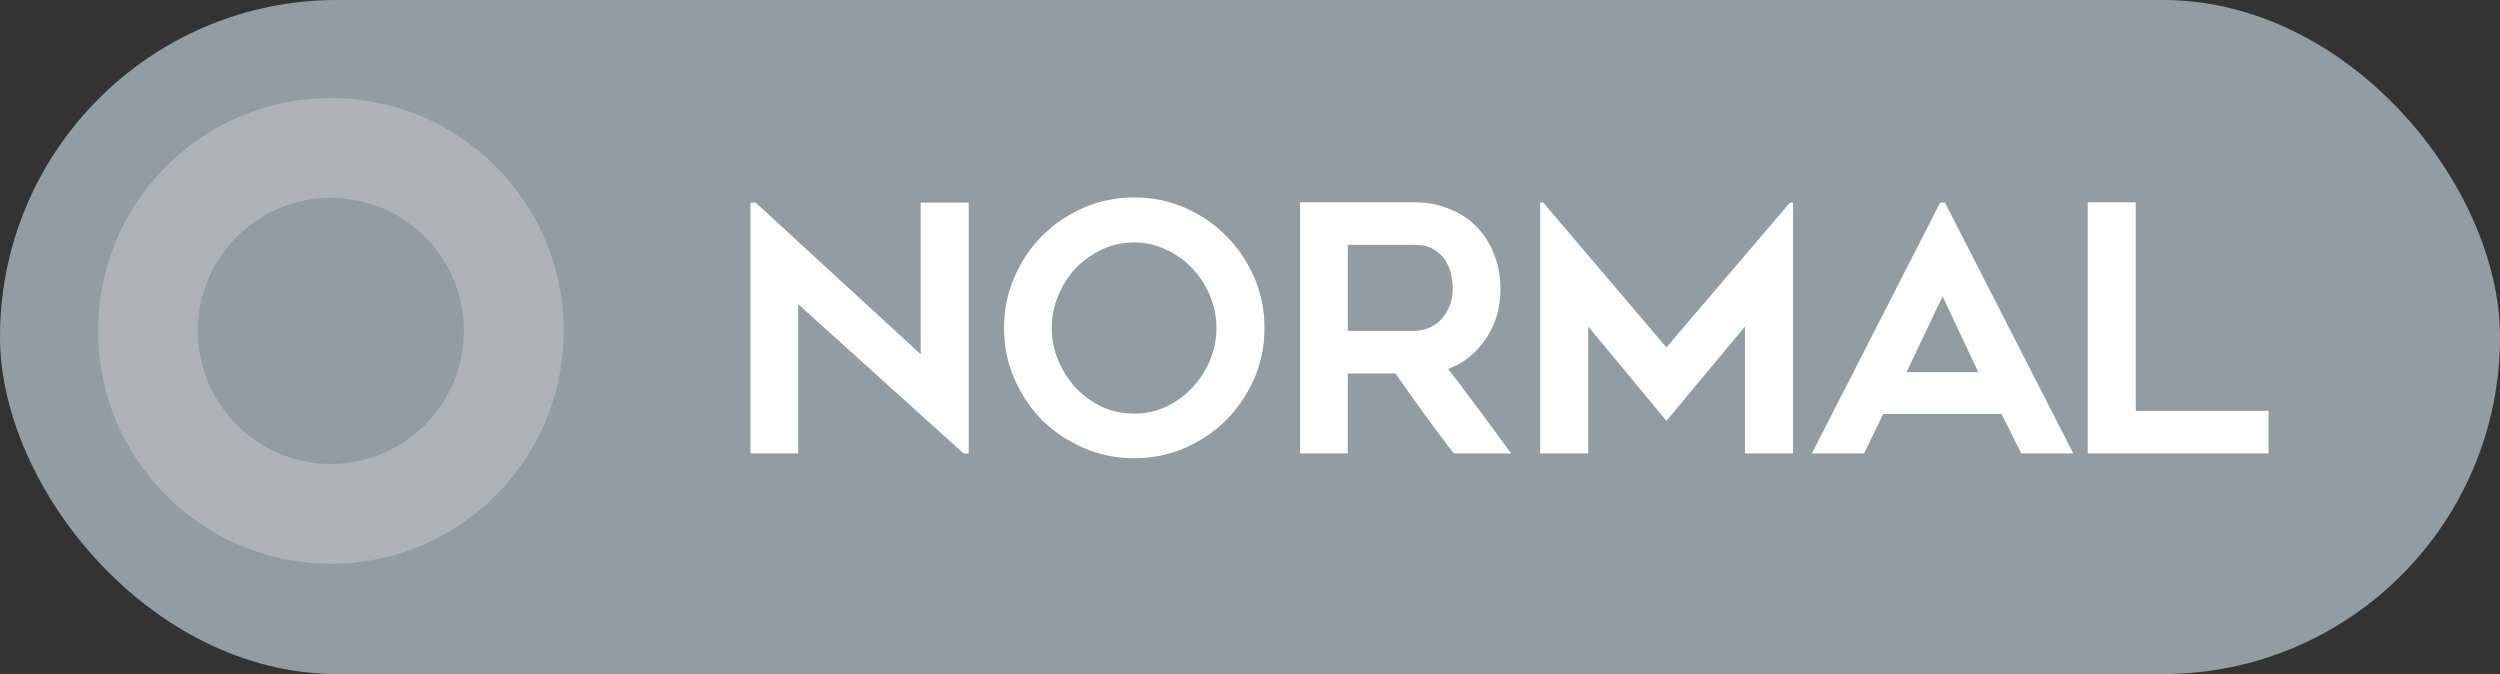 <svg width="204" height="55" viewBox="0 0 204 55" fill="none" xmlns="http://www.w3.org/2000/svg">
<rect x="0" y="0" width="204" height="55" fill="#333333" stroke="none"/>
<rect width="204" height="55" rx="27.5" fill="#929DA3"/>
<path fill-rule="evenodd" clip-rule="evenodd" d="M46 27C46 37.493 37.493 46 27 46C16.507 46 8 37.493 8 27C8 16.507 16.507 8 27 8C37.493 8 46 16.507 46 27ZM37.857 27C37.857 32.996 32.996 37.857 27 37.857C21.004 37.857 16.143 32.996 16.143 27C16.143 21.004 21.004 16.143 27 16.143C32.996 16.143 37.857 21.004 37.857 27Z" fill="#ACB4B7"/>
<path d="M78.628 37L65.132 24.82V37H61.24V16.532H61.66L75.128 28.908V16.532H79.048V37H78.628ZM92.541 37.392C91.085 37.392 89.713 37.112 88.425 36.552C87.137 35.992 86.008 35.236 85.037 34.284C84.085 33.313 83.329 32.184 82.769 30.896C82.209 29.608 81.929 28.227 81.929 26.752C81.929 25.296 82.209 23.924 82.769 22.636C83.329 21.329 84.085 20.2 85.037 19.248C86.008 18.277 87.137 17.512 88.425 16.952C89.713 16.392 91.085 16.112 92.541 16.112C94.016 16.112 95.397 16.392 96.685 16.952C97.973 17.512 99.093 18.277 100.045 19.248C101.016 20.2 101.781 21.329 102.341 22.636C102.901 23.924 103.181 25.296 103.181 26.752C103.181 28.227 102.901 29.608 102.341 30.896C101.781 32.184 101.016 33.313 100.045 34.284C99.093 35.236 97.973 35.992 96.685 36.552C95.397 37.112 94.016 37.392 92.541 37.392ZM92.541 19.78C91.608 19.78 90.731 19.976 89.909 20.368C89.106 20.741 88.397 21.245 87.781 21.88C87.184 22.515 86.708 23.261 86.353 24.12C85.999 24.96 85.821 25.837 85.821 26.752C85.821 27.685 85.999 28.572 86.353 29.412C86.708 30.252 87.184 30.999 87.781 31.652C88.397 32.287 89.106 32.8 89.909 33.192C90.731 33.565 91.608 33.752 92.541 33.752C93.475 33.752 94.343 33.565 95.145 33.192C95.966 32.8 96.676 32.287 97.273 31.652C97.889 30.999 98.374 30.252 98.729 29.412C99.084 28.572 99.261 27.685 99.261 26.752C99.261 25.837 99.084 24.96 98.729 24.12C98.374 23.261 97.889 22.515 97.273 21.88C96.676 21.245 95.966 20.741 95.145 20.368C94.343 19.976 93.475 19.78 92.541 19.78ZM109.977 37H106.085V16.504H115.381C116.426 16.504 117.378 16.681 118.237 17.036C119.114 17.372 119.861 17.857 120.477 18.492C121.093 19.108 121.569 19.855 121.905 20.732C122.26 21.591 122.437 22.533 122.437 23.56C122.437 25.109 122.045 26.463 121.261 27.62C120.496 28.777 119.469 29.608 118.181 30.112C119.917 32.389 121.625 34.685 123.305 37H118.629C117.808 35.936 117.005 34.863 116.221 33.78C115.437 32.697 114.653 31.596 113.869 30.476H109.977V37ZM109.977 27.004H115.381C115.736 27.004 116.1 26.939 116.473 26.808C116.865 26.659 117.21 26.444 117.509 26.164C117.808 25.865 118.05 25.501 118.237 25.072C118.442 24.643 118.545 24.139 118.545 23.56C118.545 23.261 118.508 22.907 118.433 22.496C118.358 22.085 118.209 21.693 117.985 21.32C117.761 20.947 117.444 20.629 117.033 20.368C116.622 20.107 116.072 19.976 115.381 19.976H109.977V27.004ZM146.313 16.532V37H142.393V26.64L135.981 34.34L129.597 26.64V37H125.677V16.532H125.929L135.981 28.348L146.061 16.532H146.313ZM147.846 37L158.318 16.532H158.71L169.182 37H164.926L163.33 33.78H153.67L152.102 37H147.846ZM155.574 30.364H161.426L158.514 24.176L155.574 30.364ZM185.114 33.528V37H170.358V16.504H174.278V33.528H185.114Z" fill="white"/>
</svg>
